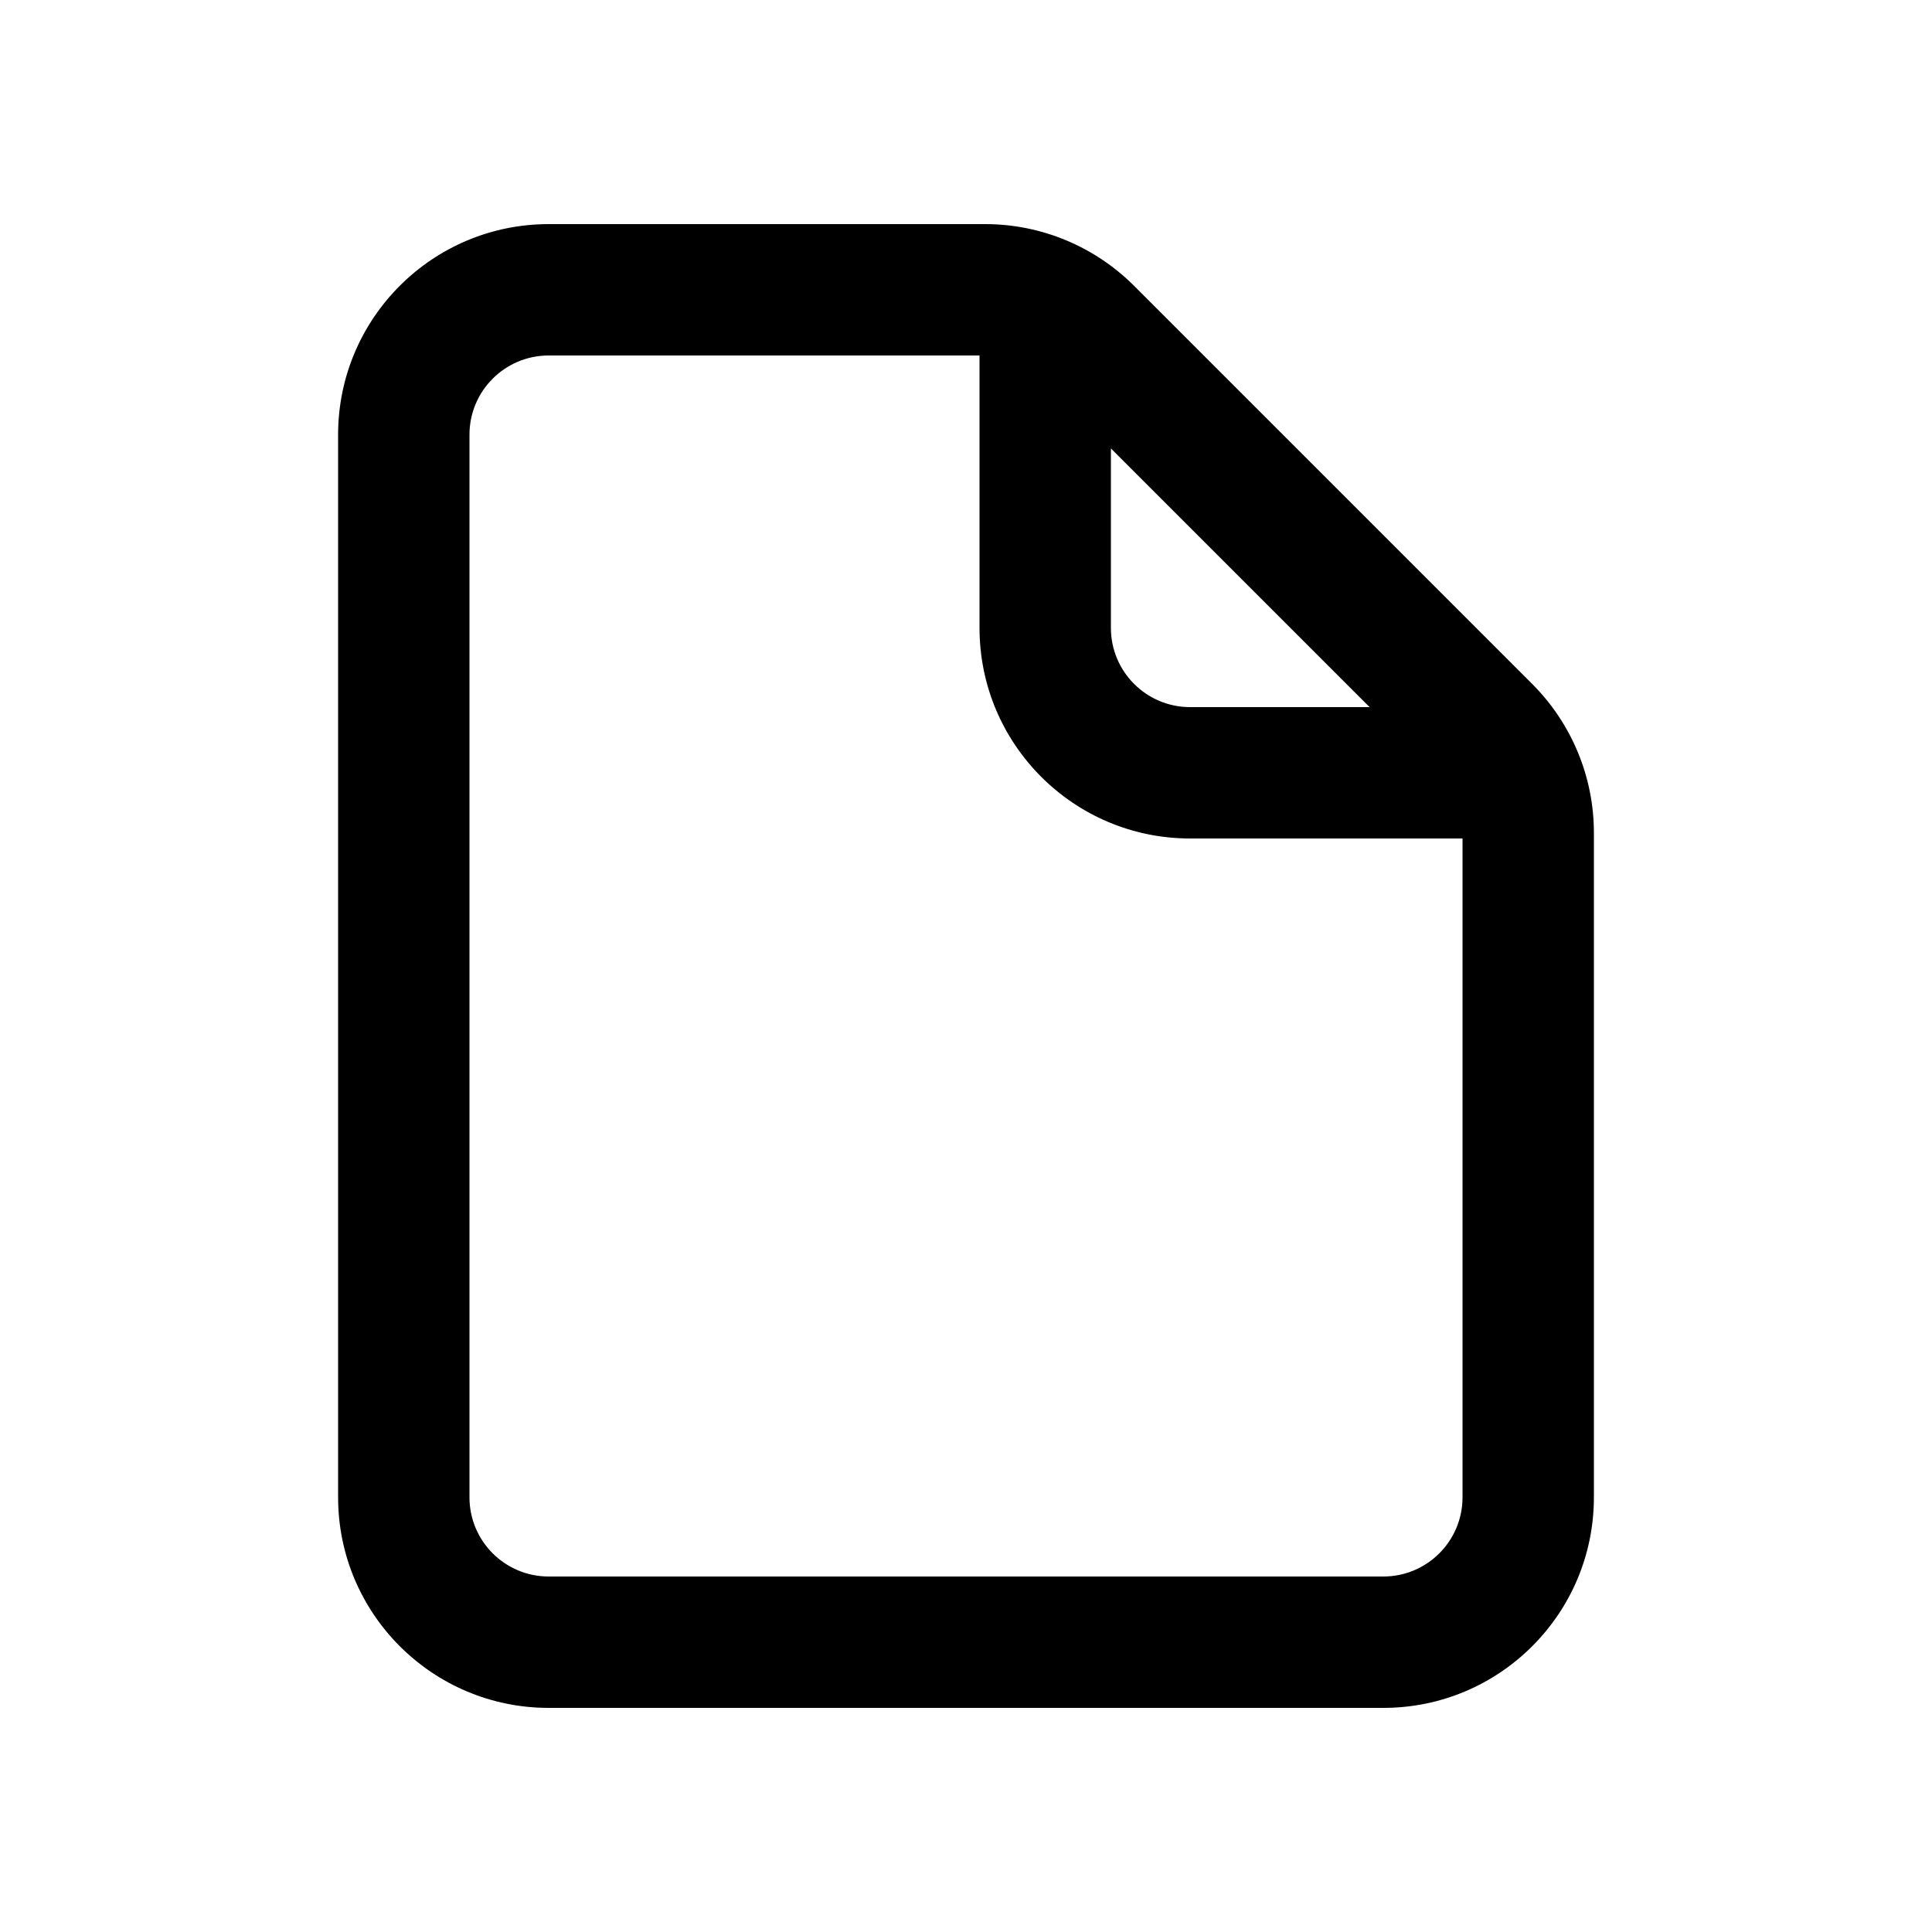 <svg xmlns="http://www.w3.org/2000/svg" width="20" height="20" viewBox="0 0 20 20" fill="none">
    <path fill-rule="evenodd" clip-rule="evenodd" d="M4.86 4.5C4.86 4.047 5.227 3.68 5.68 3.68H10.14V6.5C10.14 7.704 11.116 8.68 12.32 8.68H15.14V15.5C15.14 15.953 14.773 16.32 14.32 16.32H5.68C5.227 16.32 4.86 15.953 4.86 15.5V4.5ZM14.178 7.32L11.5 4.642V6.5C11.5 6.953 11.867 7.32 12.32 7.32H14.178ZM5.68 2.32C4.476 2.32 3.5 3.296 3.5 4.5V15.5C3.5 16.704 4.476 17.68 5.68 17.68H14.32C15.524 17.68 16.5 16.704 16.5 15.5V8.621C16.5 8.043 16.27 7.489 15.861 7.08L11.74 2.959C11.331 2.55 10.777 2.32 10.199 2.32H5.68Z" fill="black" style="fill:black;fill-opacity:1;"/>
</svg>